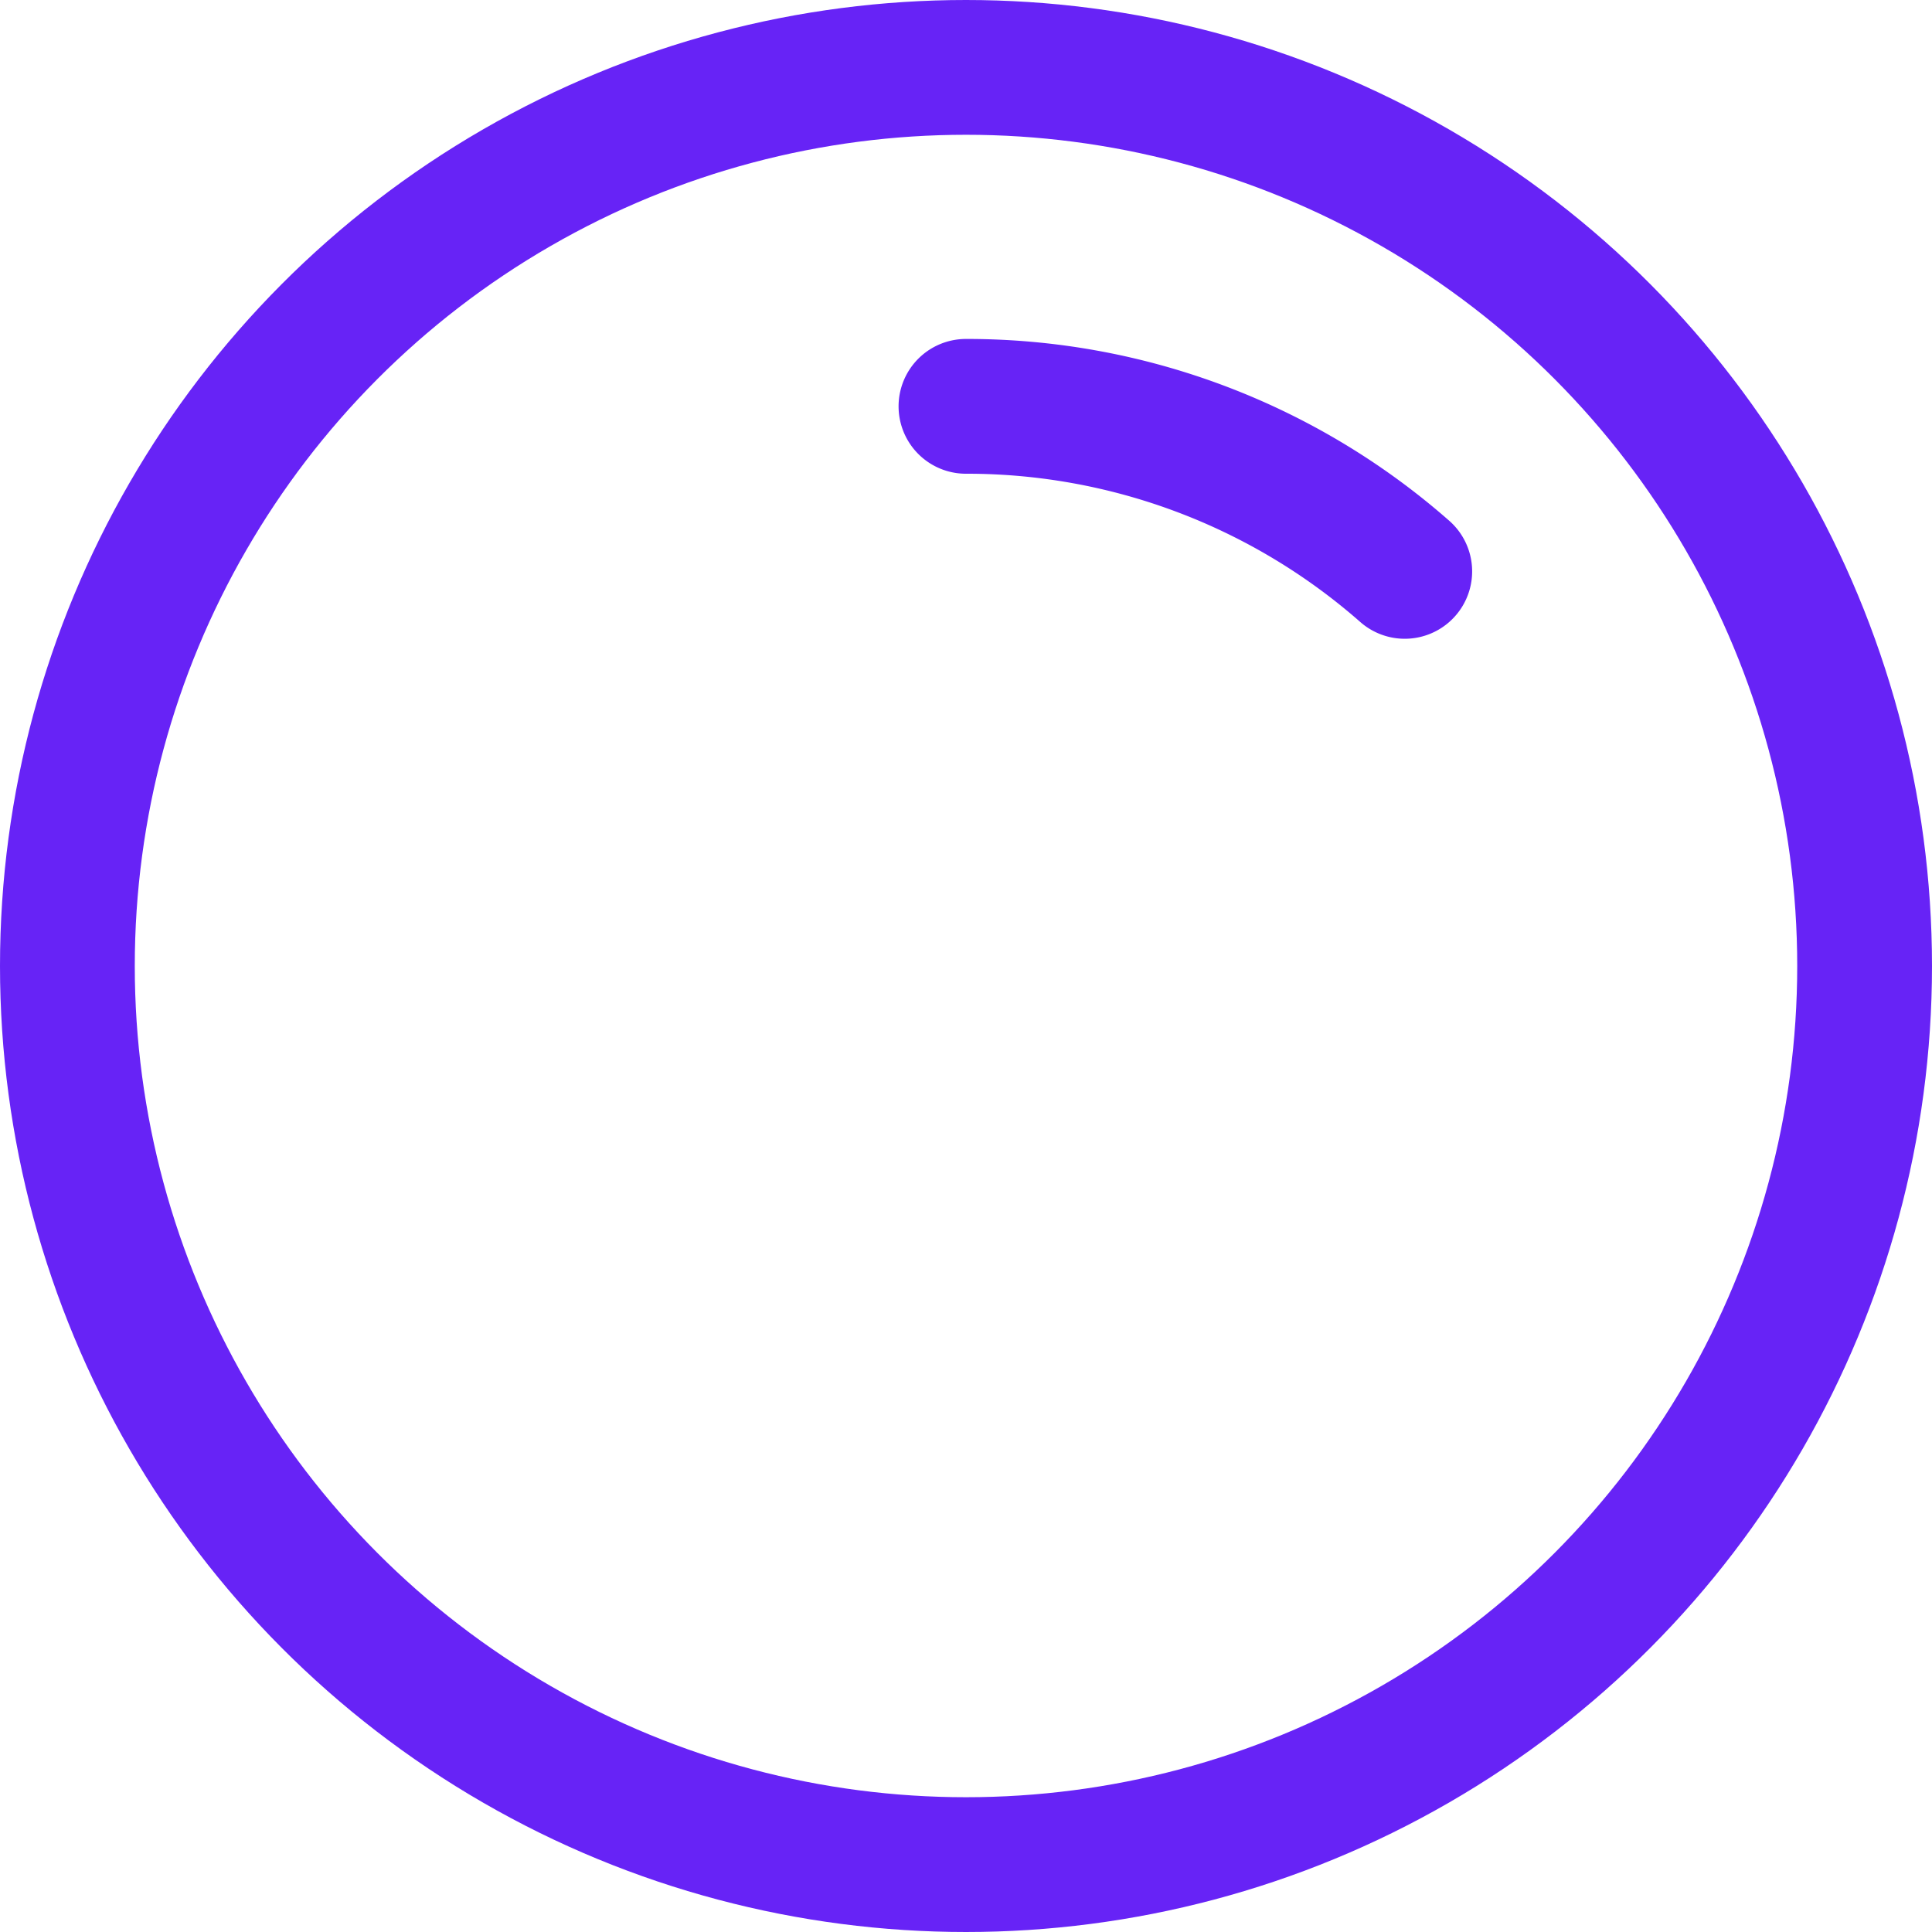 <svg xmlns="http://www.w3.org/2000/svg" width="51.978" height="51.978" viewBox="0 0 51.978 51.978">
  <g id="Group_334" data-name="Group 334" transform="translate(-4237.947 -1515.379)">
    <g id="Group_332" data-name="Group 332">
      <circle id="Ellipse_62" data-name="Ellipse 62" cx="24.176" cy="24.176" r="24.176" transform="translate(4239.76 1517.192)" fill="none" stroke="#6723f6" stroke-linecap="round" stroke-miterlimit="10" stroke-width="3.626"/>
    </g>
    <g id="Group_333" data-name="Group 333">
      <path id="Path_48" data-name="Path 48" d="M4275.74,1530.751a17.841,17.841,0,0,0-11.805-4.44" fill="none" stroke="#6723f6" stroke-linecap="round" stroke-miterlimit="10" stroke-width="3.626"/>
    </g>
  </g>
</svg>
